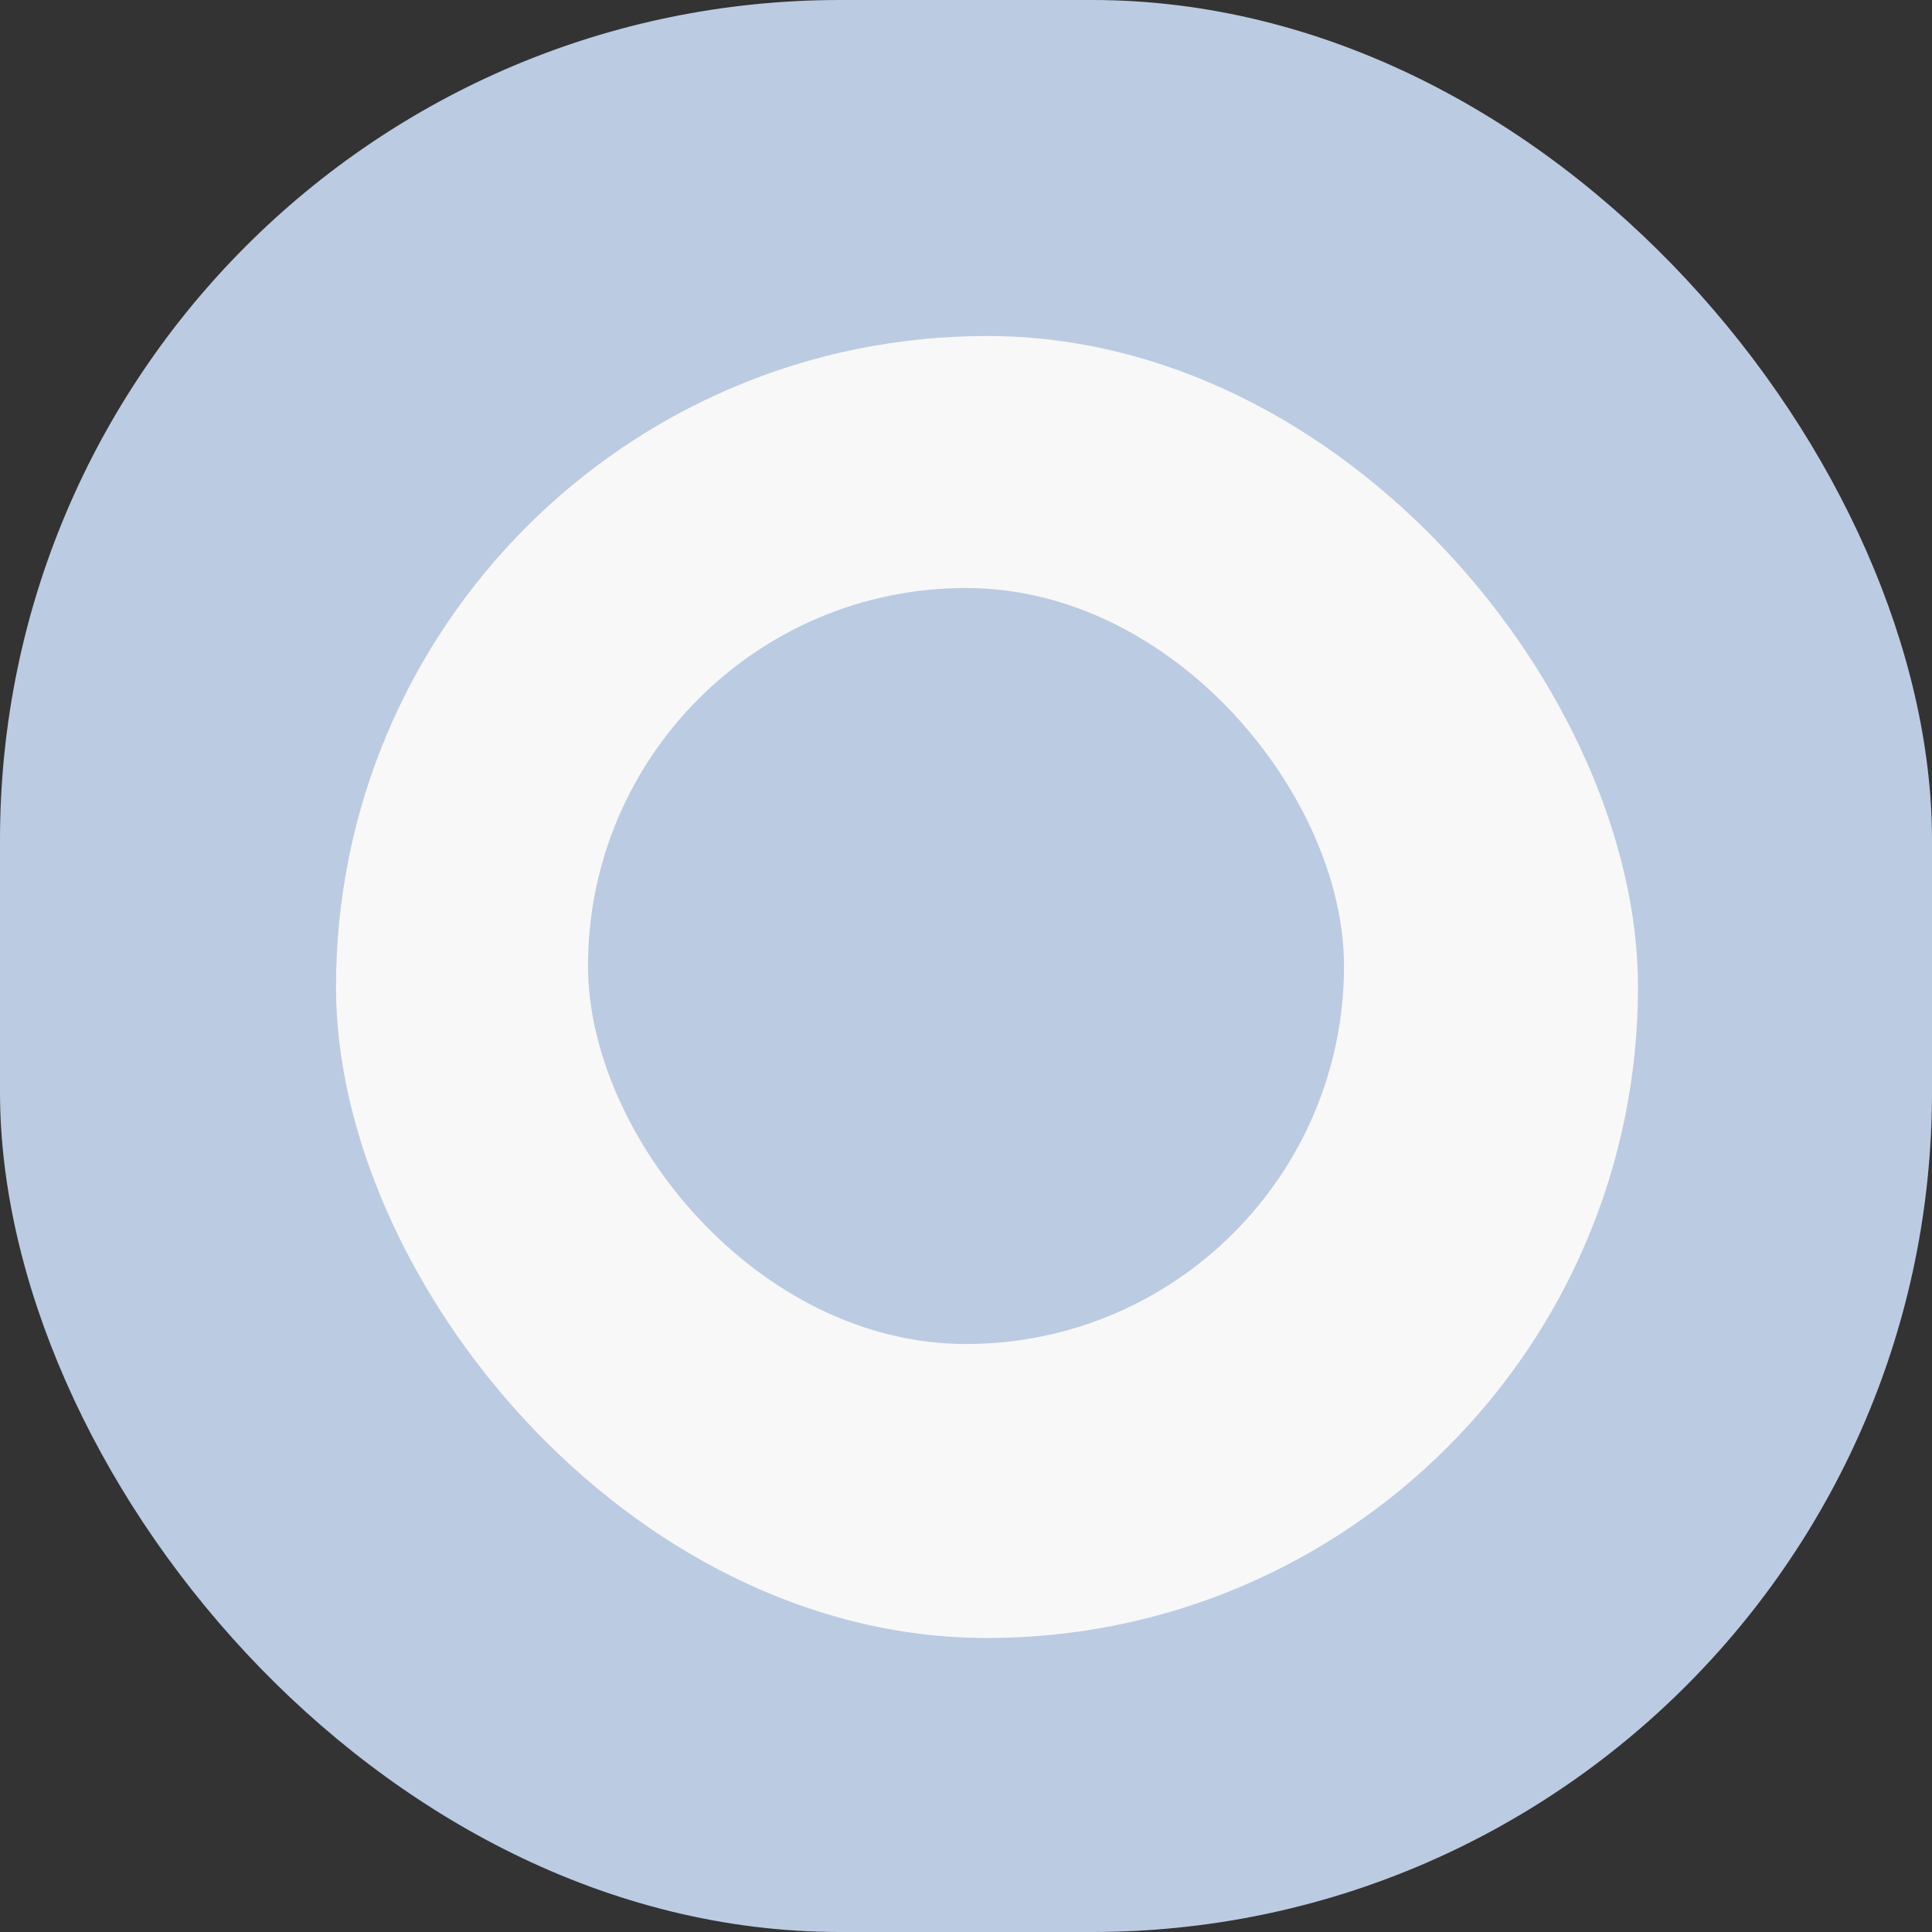 <svg width="46" height="46" fill="none" xmlns="http://www.w3.org/2000/svg"><rect width="100%" height="100%" fill="#333333" stroke="none"/><rect width="46" height="46" rx="20" fill="
#BBCBE2"/><rect x="8" y="8" width="31" height="31" rx="15.5" fill="#F8F8F8"/><rect x="14" y="14" width="18" height="18" rx="9" fill="
#BBCBE2"/></svg>